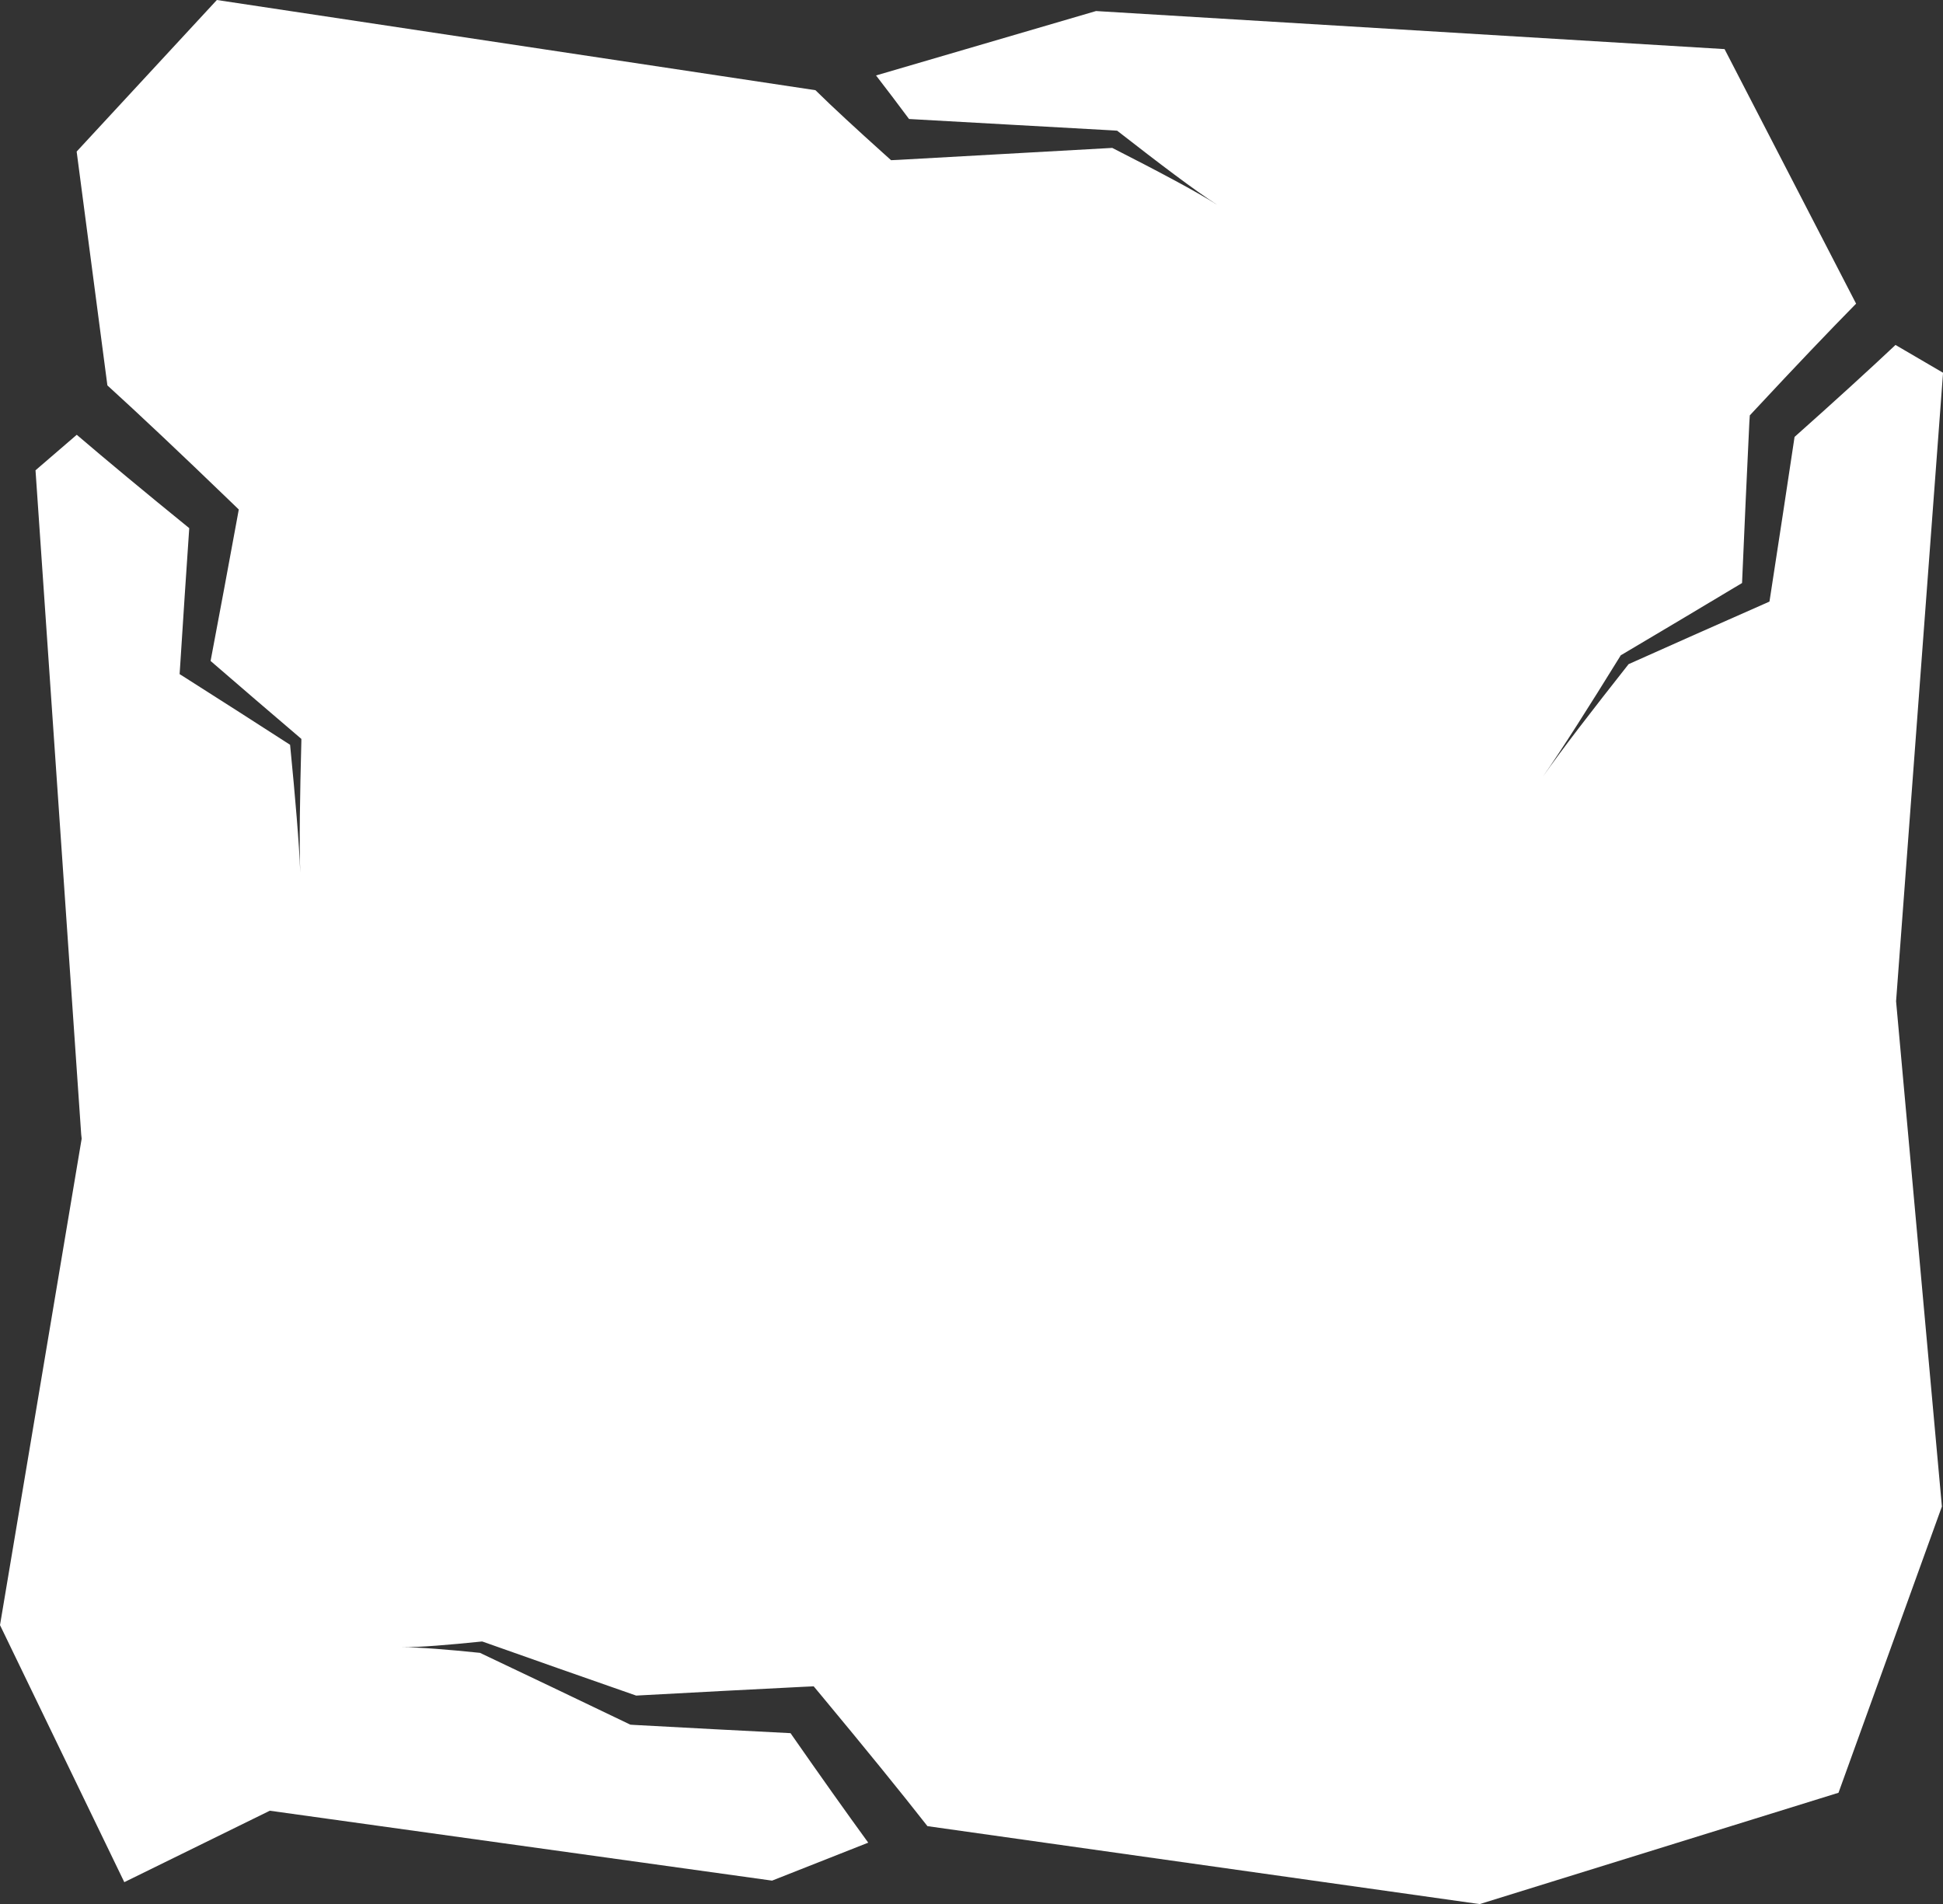<?xml version="1.0" encoding="UTF-8" standalone="no"?>
<svg
   xmlns:dc="http://purl.org/dc/elements/1.1/"
   xmlns:cc="http://creativecommons.org/ns#"
   xmlns:rdf="http://www.w3.org/1999/02/22-rdf-syntax-ns#"
   xmlns:svg="http://www.w3.org/2000/svg"
   xmlns="http://www.w3.org/2000/svg"
   xmlns:sodipodi="http://sodipodi.sourceforge.net/DTD/sodipodi-0.dtd"
   xmlns:inkscape="http://www.inkscape.org/namespaces/inkscape"
   sodipodi:docname="02_episodes_image_mask.svg"
   inkscape:version="1.0 (4035a4fb49, 2020-05-01)"
   id="svg16473"
   version="1.1"
   viewBox="0 0 40.329 39.525"
   height="39.525mm"
   width="40.329mm">
  <rect x="0" y="0" width="40.329" height="39.525" fill="#333333" stroke="none"/>
  <defs
     id="defs16467" />
  <sodipodi:namedview
     inkscape:window-maximized="1"
     inkscape:window-y="-8"
     inkscape:window-x="-8"
     inkscape:window-height="705"
     inkscape:window-width="1366"
     fit-margin-bottom="0"
     fit-margin-right="0"
     fit-margin-left="0"
     fit-margin-top="0"
     showgrid="false"
     inkscape:document-rotation="0"
     inkscape:current-layer="layer1"
     inkscape:document-units="mm"
     inkscape:cy="327.75595"
     inkscape:cx="365.95403"
     inkscape:zoom="0.33557348"
     inkscape:pageshadow="2"
     inkscape:pageopacity="0.0"
     borderopacity="1.0"
     bordercolor="#666666"
     pagecolor="#ffffff"
     id="base" />
  <g
     transform="translate(-9.008,-61.448)"
     id="layer1"
     inkscape:groupmode="layer"
     inkscape:label="Layer 1">
    <path
       inkscape:export-ydpi="96"
       inkscape:export-xdpi="96"
       inkscape:export-filename="D:\Calcatz\Icon Pack\Adventure Narrative Inspired by Jumanji\Assets\PNG\Image Mask\02_episodes_image_mask.png"
       style="fill:#ffffff;fill-opacity:1;stroke:none;stroke-width:1.557;stroke-linecap:butt;stroke-linejoin:miter;stroke-miterlimit:4;stroke-dasharray:none;stroke-opacity:1"
       d="m 13.509,61.448 -2.91,3.146 0.638,4.854 c 0.663,0.603 1.515,1.407 2.525,2.381 l 0.202,0.195 -0.042,0.23 c -0.166,0.911 -0.354,1.911 -0.543,2.914 0.631,0.545 1.258,1.085 1.834,1.575 l 0.05,0.043 v 0.049 c -0.03,1.13 -0.045,2.108 -0.023,2.729 -0.022,-0.609 -0.103,-1.558 -0.211,-2.656 -0.674,-0.436 -1.417,-0.91 -2.16,-1.383 l -0.133,-0.084 0.013,-0.197 c 0.062,-0.969 0.125,-1.938 0.187,-2.833 -0.938,-0.762 -1.708,-1.402 -2.335,-1.938 l -0.856,0.737 0.948,13.782 0.01,0.092 -1.695,10.097 2.58,5.336 3.02,-1.483 10.425,1.451 1.996,-0.788 c -0.464,-0.638 -0.991,-1.38 -1.613,-2.273 -1.024,-0.051 -2.135,-0.111 -3.246,-0.171 l -0.077,-0.005 -0.04,-0.019 c -1.06,-0.508 -2.118,-1.016 -3.083,-1.472 -0.669,-0.069 -1.247,-0.116 -1.618,-0.116 0.377,0 0.968,-0.049 1.651,-0.119 h 0.016 l 0.03,0.01 c 0.987,0.351 2.073,0.731 3.163,1.112 1.192,-0.064 2.384,-0.129 3.466,-0.182 l 0.219,-0.01 0.169,0.203 c 0.899,1.082 1.639,1.992 2.192,2.699 l 11.462,1.618 7.448,-2.311 2.146,-5.942 -0.951,-10.488 0.975,-13.046 -0.987,-0.577 c -0.559,0.526 -1.251,1.158 -2.095,1.909 -0.152,1.02 -0.323,2.129 -0.493,3.238 l -0.028,0.18 -0.135,0.06 c -0.96,0.424 -1.919,0.848 -2.789,1.239 -0.753,0.955 -1.395,1.786 -1.779,2.336 0.388,-0.555 0.958,-1.454 1.605,-2.501 l 0.012,-0.02 0.032,-0.018 c 0.779,-0.46 1.63,-0.969 2.485,-1.481 0.05,-1.146 0.1,-2.287 0.151,-3.326 l 0.01,-0.154 0.137,-0.147 c 0.818,-0.878 1.505,-1.599 2.069,-2.172 l -2.73,-5.284 -13.046,-0.79 -4.566,1.337 c 0.214,0.277 0.44,0.575 0.685,0.904 1.39,0.076 2.876,0.163 4.255,0.238 l 0.065,0.005 0.031,0.024 c 0.833,0.649 1.584,1.22 2.045,1.514 -0.452,-0.288 -1.262,-0.714 -2.178,-1.181 -1.442,0.078 -2.999,0.17 -4.439,0.248 l -0.152,0.007 -0.165,-0.148 c -0.544,-0.49 -1.039,-0.944 -1.405,-1.305 z"
       id="path15878" />
  </g>
</svg>
